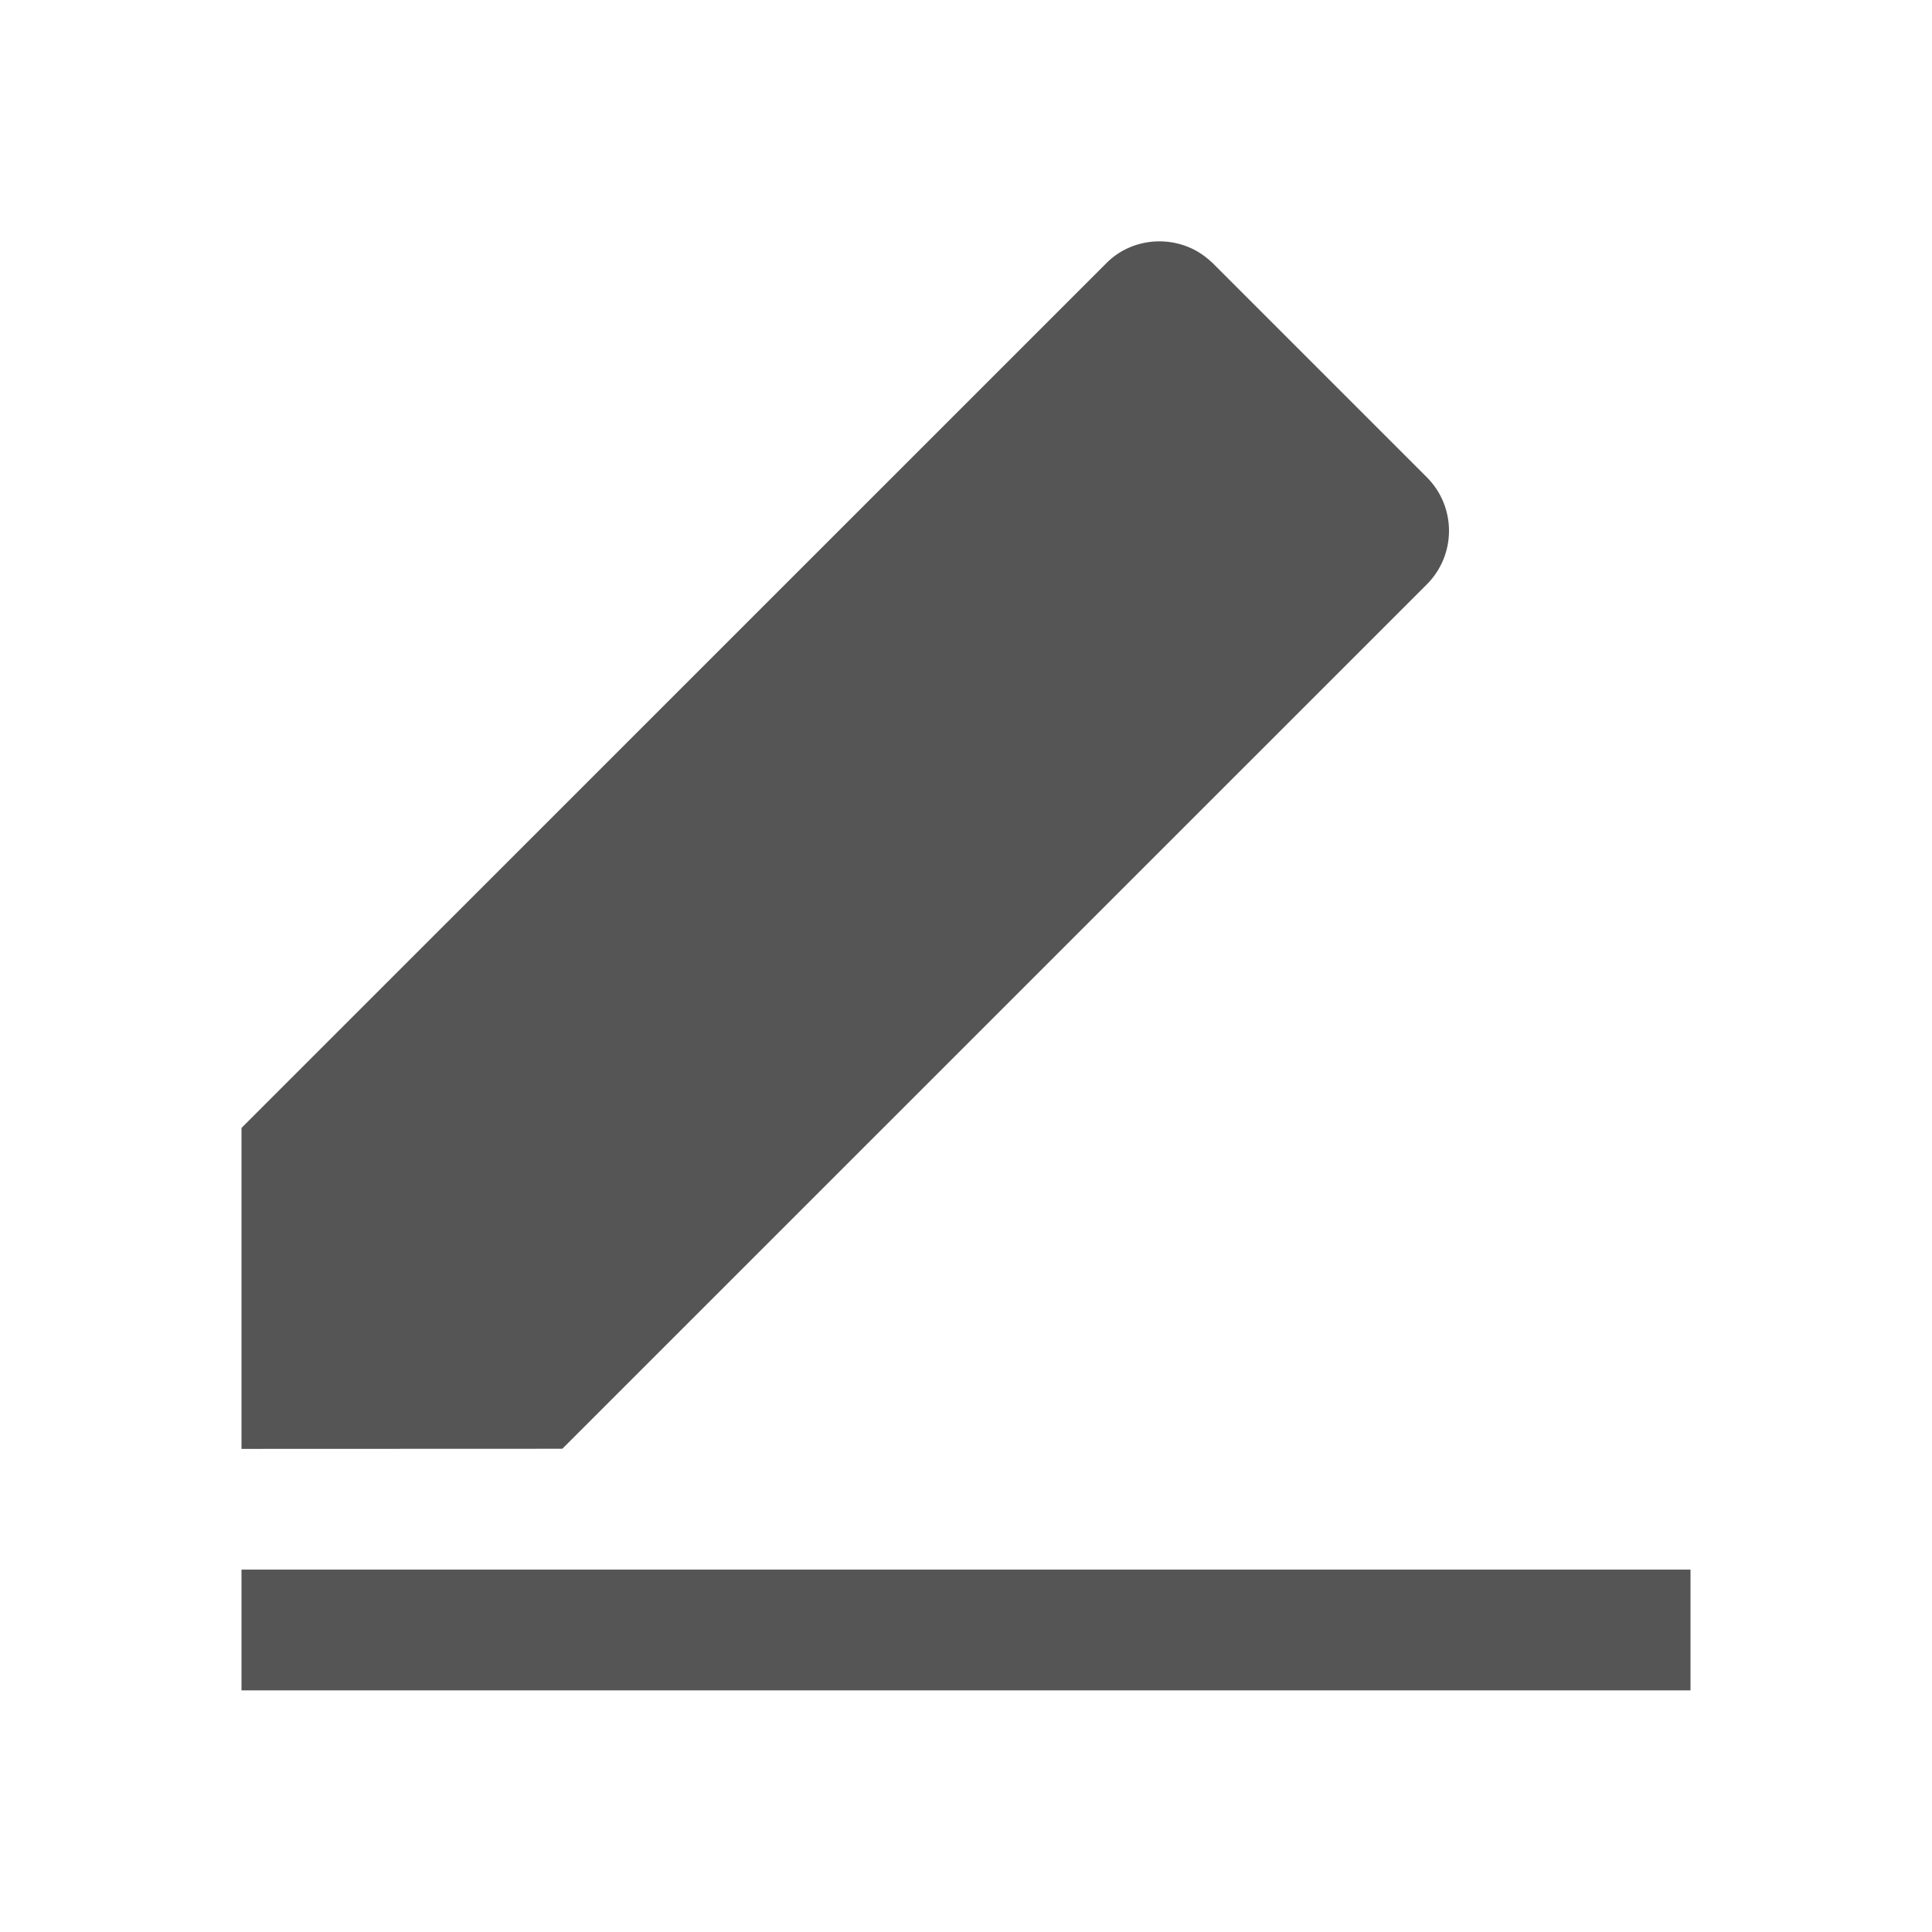 <svg width="16" height="16" viewBox="0 0 16 16" fill="none" xmlns="http://www.w3.org/2000/svg">
<path fill-rule="evenodd" clip-rule="evenodd" d="M2 13.999H14V12.999H2V13.999ZM2 11.999V9.341L9.16 2.182C9.387 1.949 9.77 1.937 10.014 2.153C10.026 2.163 10.035 2.172 10.046 2.182L11.817 3.953C12.061 4.198 12.061 4.594 11.817 4.839L4.657 11.998L2 11.999Z" fill="#555555"/>
</svg>
